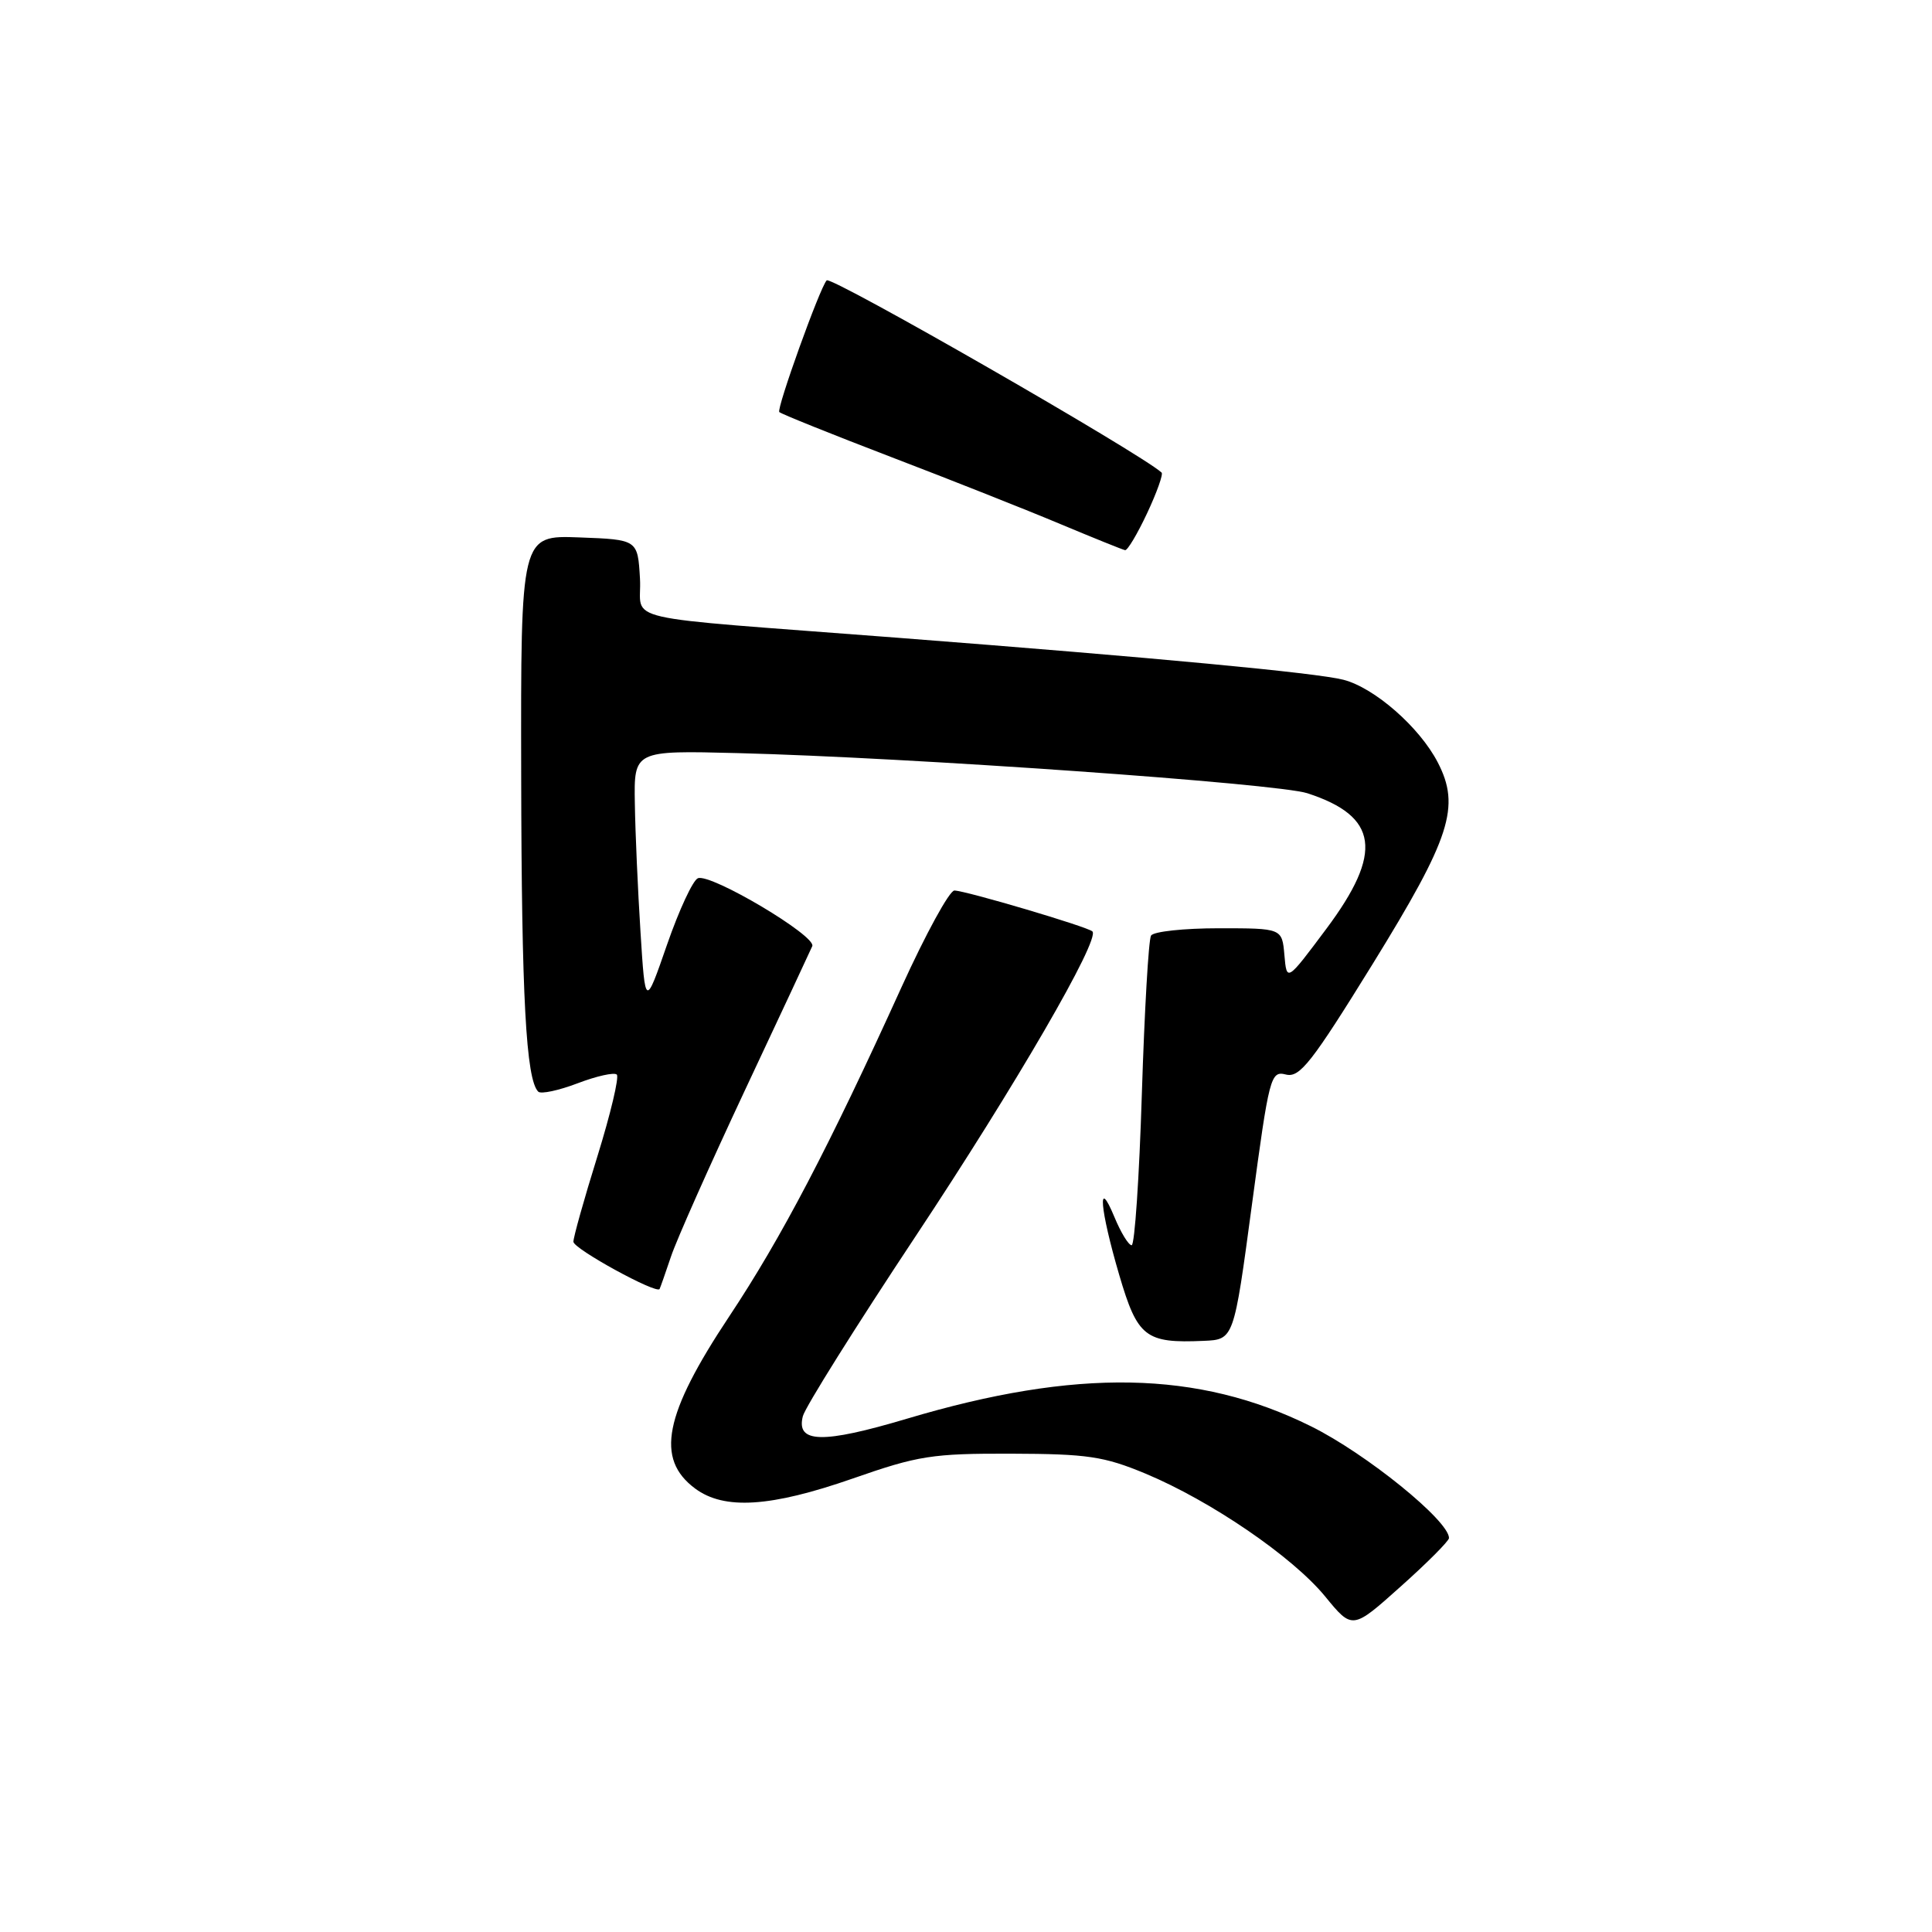 <?xml version="1.0" encoding="UTF-8" standalone="no"?>
<!DOCTYPE svg PUBLIC "-//W3C//DTD SVG 1.1//EN" "http://www.w3.org/Graphics/SVG/1.1/DTD/svg11.dtd" >
<svg xmlns="http://www.w3.org/2000/svg" xmlns:xlink="http://www.w3.org/1999/xlink" version="1.1" viewBox="0 0 256 256">
 <g >
 <path fill="currentColor"
d=" M 192.00 203.80 C 192.00 201.50 181.02 192.61 173.71 188.99 C 158.77 181.58 142.65 181.28 120.16 187.99 C 108.98 191.32 105.47 191.24 106.38 187.66 C 106.68 186.47 113.43 175.71 121.37 163.74 C 134.57 143.84 145.80 124.47 144.75 123.42 C 144.15 122.81 127.89 118.00 126.46 118.00 C 125.81 118.00 122.67 123.74 119.48 130.75 C 109.81 152.05 103.54 164.02 96.62 174.44 C 87.99 187.43 86.82 193.31 92.11 197.24 C 95.96 200.10 102.10 199.71 113.00 195.91 C 121.67 192.88 123.51 192.59 134.00 192.62 C 144.09 192.65 146.27 192.97 151.78 195.26 C 160.45 198.88 171.28 206.28 175.59 211.54 C 179.20 215.95 179.20 215.95 185.60 210.22 C 189.12 207.08 192.00 204.18 192.00 203.80 Z  M 165.88 159.68 C 168.18 142.57 168.36 141.87 170.39 142.38 C 172.22 142.84 173.79 140.83 181.90 127.71 C 192.22 110.98 193.55 106.89 190.51 101.02 C 188.10 96.36 182.13 91.13 178.00 90.07 C 174.40 89.15 153.28 87.16 119.00 84.51 C 80.70 81.56 85.14 82.58 84.80 76.67 C 84.50 71.50 84.50 71.50 76.75 71.21 C 69.00 70.92 69.00 70.92 69.06 102.71 C 69.11 132.09 69.70 143.04 71.32 144.65 C 71.67 145.00 74.02 144.50 76.54 143.54 C 79.06 142.58 81.39 142.06 81.73 142.39 C 82.06 142.73 80.90 147.61 79.15 153.25 C 77.39 158.89 75.97 163.97 75.98 164.54 C 76.00 165.48 87.01 171.51 87.40 170.80 C 87.49 170.63 88.17 168.70 88.91 166.50 C 89.64 164.30 94.05 154.40 98.69 144.50 C 103.34 134.60 107.36 125.99 107.63 125.37 C 108.21 124.03 94.20 115.71 92.48 116.37 C 91.82 116.62 89.98 120.58 88.39 125.16 C 85.50 133.50 85.50 133.50 84.87 123.50 C 84.52 118.00 84.18 110.34 84.12 106.47 C 84.00 99.44 84.00 99.44 97.75 99.79 C 120.51 100.37 169.24 103.81 173.24 105.11 C 182.64 108.17 183.31 112.95 175.75 123.07 C 170.50 130.10 170.50 130.10 170.19 126.55 C 169.88 123.00 169.88 123.00 161.50 123.00 C 156.89 123.00 152.85 123.43 152.52 123.97 C 152.19 124.50 151.65 133.95 151.30 144.97 C 150.96 155.98 150.35 165.00 149.95 165.00 C 149.54 165.00 148.51 163.31 147.66 161.25 C 145.36 155.71 145.74 160.20 148.31 168.96 C 150.73 177.19 151.77 178.01 159.49 177.67 C 163.49 177.50 163.49 177.50 165.88 159.68 Z  M 152.00 68.00 C 153.29 65.25 154.15 62.83 153.92 62.62 C 151.10 60.05 110.13 36.53 109.54 37.15 C 108.65 38.07 102.86 54.19 103.26 54.60 C 103.52 54.85 110.20 57.54 118.11 60.57 C 126.03 63.60 136.10 67.59 140.50 69.44 C 144.90 71.28 148.76 72.84 149.08 72.90 C 149.40 72.95 150.71 70.75 152.00 68.00 Z "/>
</g>
</svg>